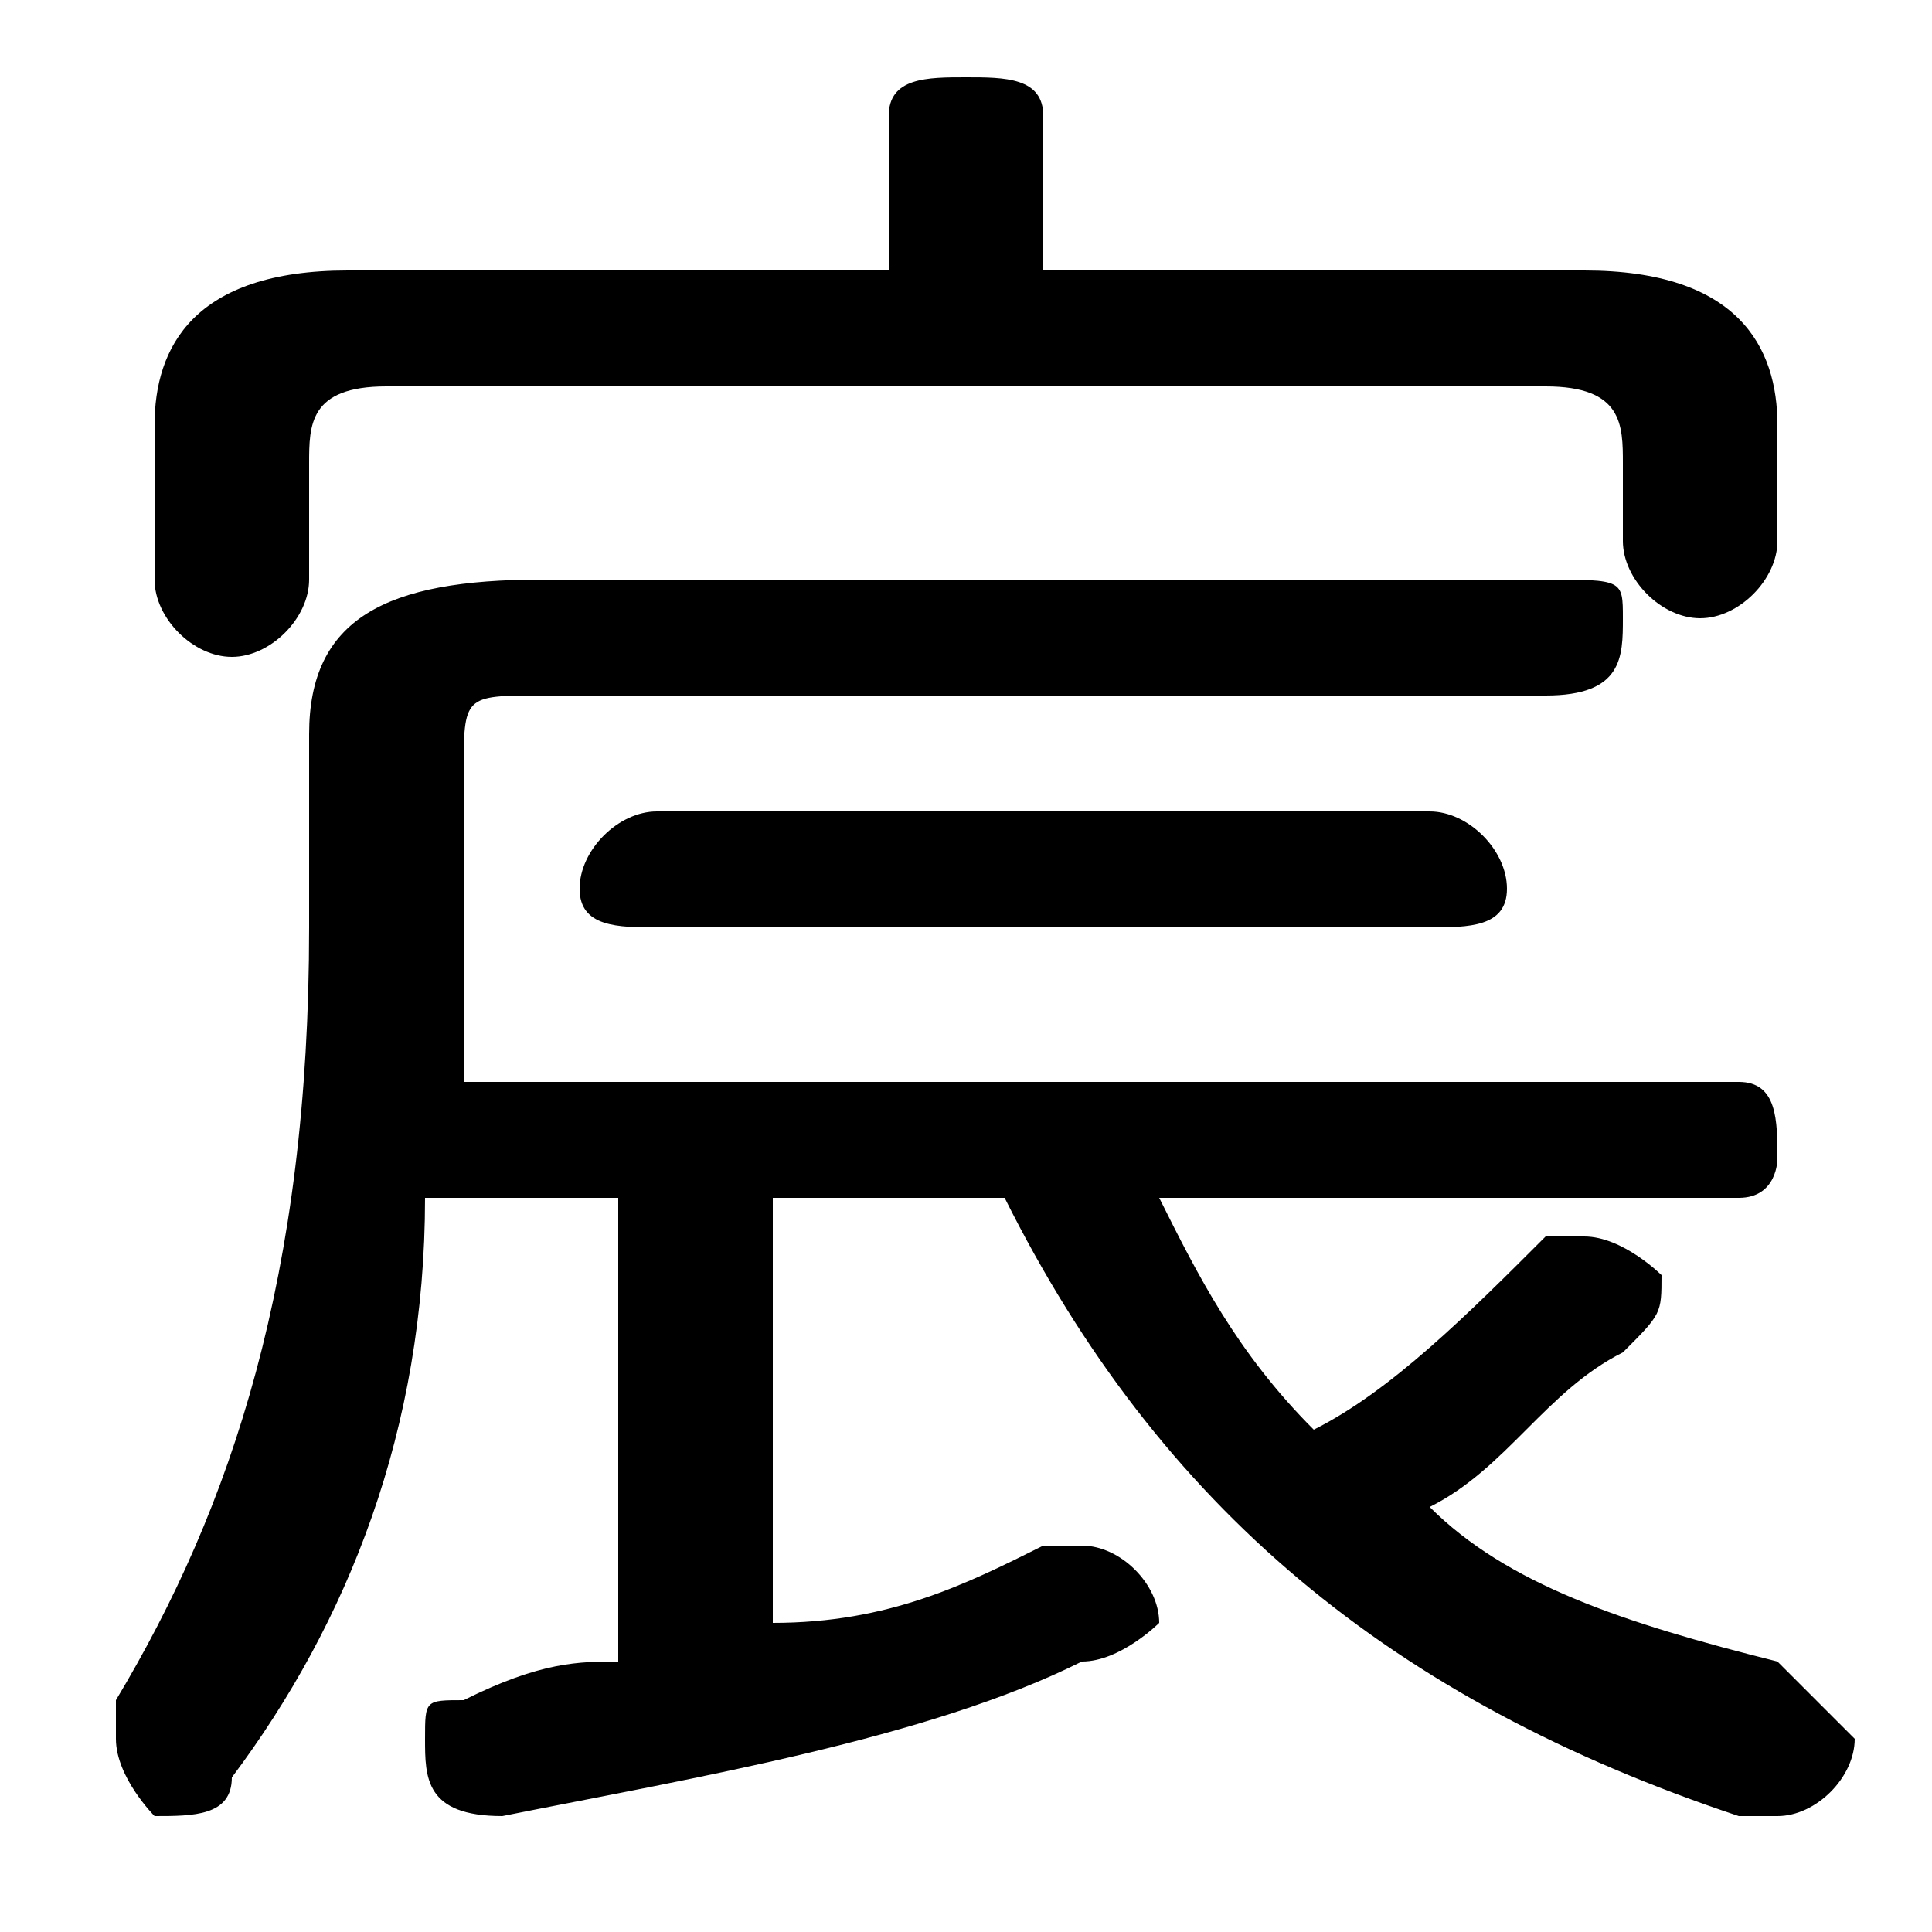 <svg xmlns="http://www.w3.org/2000/svg" viewBox="0 -44.0 50.0 50.0">
    <rect x="0" y="-44.0" width="50.0" height="50.0" fill="#808080" stroke="none"/>
    <g transform="scale(1, -1)">
        <!-- ボディの枠 -->
        <rect x="0" y="-6.0" width="50.0" height="50.0"
            stroke="white" fill="white"/>
        <!-- グリフ座標系の原点 -->
        <circle cx="0" cy="0" r="5" fill="white"/>
        <!-- グリフのアウトライン -->
        <g style="fill:black;stroke:#000000;stroke-width:0;stroke-linecap:round;stroke-linejoin:round;">
        <path d="M 16.0 13.0 L 16.0 1.0 C 15.0 1.0 14.0 1.0 12.0 0.0 C 11.0 0.0 11.0 -0.0 11.0 -1.0 C 11.0 -2.0 11.0 -3.0 13.0 -3.0 C 18.0 -2.0 24.0 -1.0 28.0 1.0 C 29.0 1.0 30.0 2.0 30.0 2.0 C 30.0 3.0 29.0 4.0 28.0 4.0 C 28.0 4.0 28.0 4.0 27.0 4.0 C 25.0 3.0 23.0 2.0 20.0 2.0 L 20.0 13.0 L 26.0 13.0 C 30.0 5.0 36.0 0.0 45.0 -3.0 C 45.0 -3.0 46.0 -3.0 46.0 -3.0 C 47.0 -3.0 48.0 -2.0 48.0 -1.0 C 48.0 -1.0 47.0 0.0 46.0 1.0 C 42.0 2.0 39.0 3.0 37.0 5.0 C 39.0 6.0 40.0 8.0 42.0 9.0 C 43.0 10.0 43.0 10.0 43.0 11.0 C 43.0 11.0 42.0 12.0 41.0 12.0 C 41.0 12.0 40.0 12.0 40.0 12.0 C 38.0 10.0 36.0 8.0 34.0 7.0 C 32.0 9.0 31.0 11.0 30.0 13.0 L 45.0 13.0 C 46.0 13.0 46.0 14.0 46.0 14.0 C 46.0 15.0 46.0 16.0 45.0 16.0 L 12.0 16.0 C 12.0 17.0 12.0 18.0 12.0 19.0 L 12.0 24.0 C 12.0 26.0 12.0 26.0 14.0 26.0 L 40.0 26.0 C 42.0 26.0 42.0 27.0 42.0 28.0 C 42.0 29.0 42.0 29.0 40.0 29.0 L 14.0 29.0 C 10.0 29.0 8.0 28.0 8.0 25.0 L 8.0 20.0 C 8.0 11.0 6.0 5.0 3.0 -0.0 C 3.0 -0.0 3.0 -1.0 3.0 -1.0 C 3.0 -2.0 4.0 -3.0 4.0 -3.0 C 5.0 -3.0 6.0 -3.0 6.0 -2.0 C 9.0 2.0 11.0 7.0 11.0 13.0 Z M 27.0 37.0 L 27.0 41.0 C 27.0 42.0 26.0 42.0 25.0 42.0 C 24.0 42.0 23.0 42.0 23.0 41.0 L 23.0 37.0 L 9.0 37.0 C 5.0 37.0 4.0 35.0 4.0 33.0 L 4.0 29.0 C 4.0 28.0 5.0 27.0 6.0 27.0 C 7.0 27.0 8.0 28.0 8.0 29.0 L 8.0 32.0 C 8.0 33.0 8.0 34.0 10.0 34.0 L 40.0 34.0 C 42.0 34.0 42.0 33.0 42.0 32.0 L 42.0 30.0 C 42.0 29.0 43.0 28.0 44.0 28.0 C 45.0 28.0 46.0 29.0 46.0 30.0 L 46.0 33.0 C 46.0 35.0 45.0 37.0 41.0 37.0 Z M 37.0 20.0 C 38.0 20.0 39.0 20.0 39.0 21.0 C 39.0 22.0 38.0 23.0 37.0 23.0 L 17.0 23.0 C 16.0 23.0 15.0 22.0 15.0 21.0 C 15.0 20.0 16.0 20.0 17.0 20.0 Z"/>
    </g>
    </g>
</svg>
